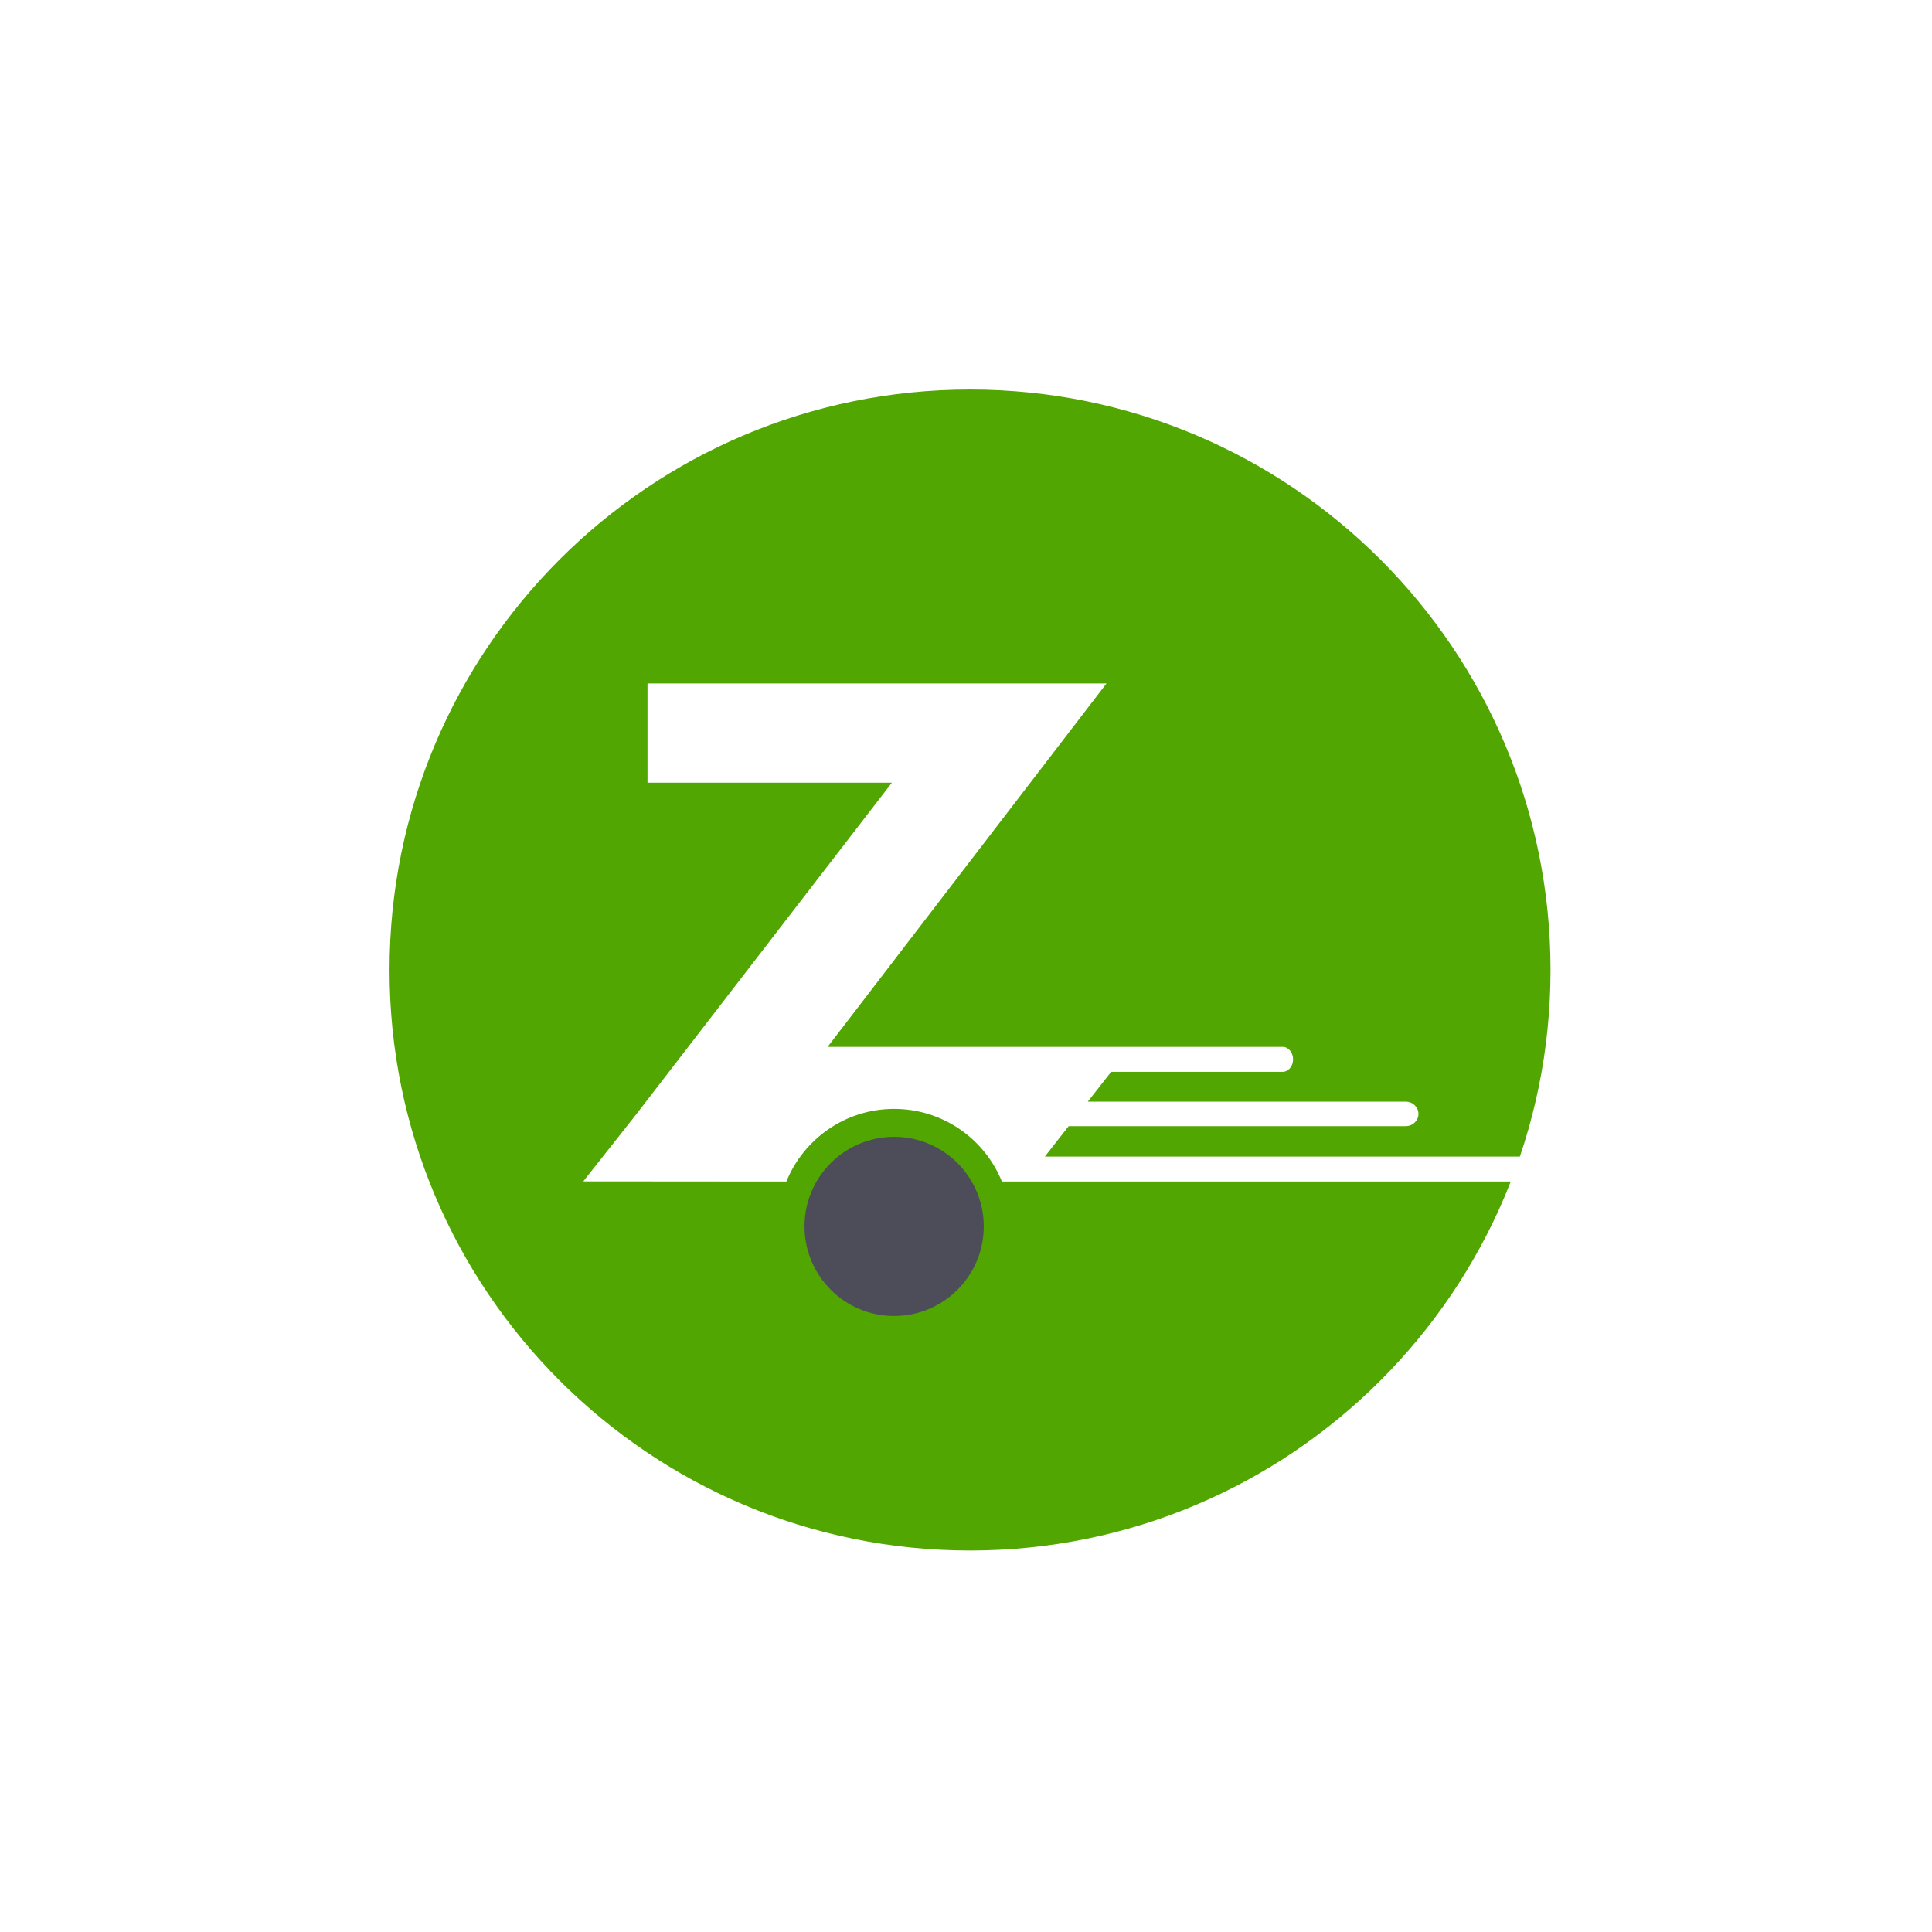 <svg width="48" height="48" viewBox="0 0 48 48" fill="none" xmlns="http://www.w3.org/2000/svg">
<rect width="48" height="48" rx="14.4" fill="white"/>
<g filter="url(#filter0_d)">
<path d="M24 8C15.177 8 8 15.178 8 24C8 32.822 15.178 40 24 40C32.823 40 40 32.822 40 24C40 15.178 32.822 8 24 8Z" fill="white"/>
<path d="M9.578 24C9.578 16.035 16.035 9.578 24 9.578C31.965 9.578 38.422 16.035 38.422 24C38.422 31.965 31.965 38.422 24 38.422C16.035 38.422 9.578 31.965 9.578 24Z" fill="#51A601"/>
<path d="M37.734 29.254C37.81 29.05 37.882 28.843 37.949 28.635H25.859L26.451 27.879H34.825C34.999 27.879 35.141 27.742 35.141 27.574C35.141 27.407 34.999 27.27 34.825 27.27H26.926L27.507 26.529H31.767C31.91 26.529 32.026 26.39 32.026 26.219C32.026 26.047 31.91 25.909 31.767 25.909H20.462L27.39 16.881H15.987V19.346H22.059L15.7 27.594L14.391 29.251L18.353 29.254H19.438C19.866 28.197 20.903 27.45 22.114 27.45C23.326 27.45 24.363 28.197 24.792 29.254L37.734 29.254Z" fill="white"/>
<path d="M24.341 30.369C24.341 31.6 23.343 32.596 22.114 32.596C20.885 32.596 19.888 31.6 19.888 30.369C19.888 29.14 20.885 28.144 22.114 28.144C23.343 28.144 24.341 29.14 24.341 30.369Z" fill="#4D4D5A"/>
</g>
<defs>
<filter id="filter0_d" x="7.6" y="7.6" width="33" height="33" filterUnits="userSpaceOnUse" color-interpolation-filters="sRGB">
<feFlood flood-opacity="0" result="BackgroundImageFix"/>
<feColorMatrix in="SourceAlpha" type="matrix" values="0 0 0 0 0 0 0 0 0 0 0 0 0 0 0 0 0 0 127 0"/>
<feOffset dx="0.1" dy="0.1"/>
<feGaussianBlur stdDeviation="0.25"/>
<feColorMatrix type="matrix" values="0 0 0 0 0 0 0 0 0 0 0 0 0 0 0 0 0 0 0.25 0"/>
<feBlend mode="normal" in2="BackgroundImageFix" result="effect1_dropShadow"/>
<feBlend mode="normal" in="SourceGraphic" in2="effect1_dropShadow" result="shape"/>
</filter>
</defs>
</svg>
